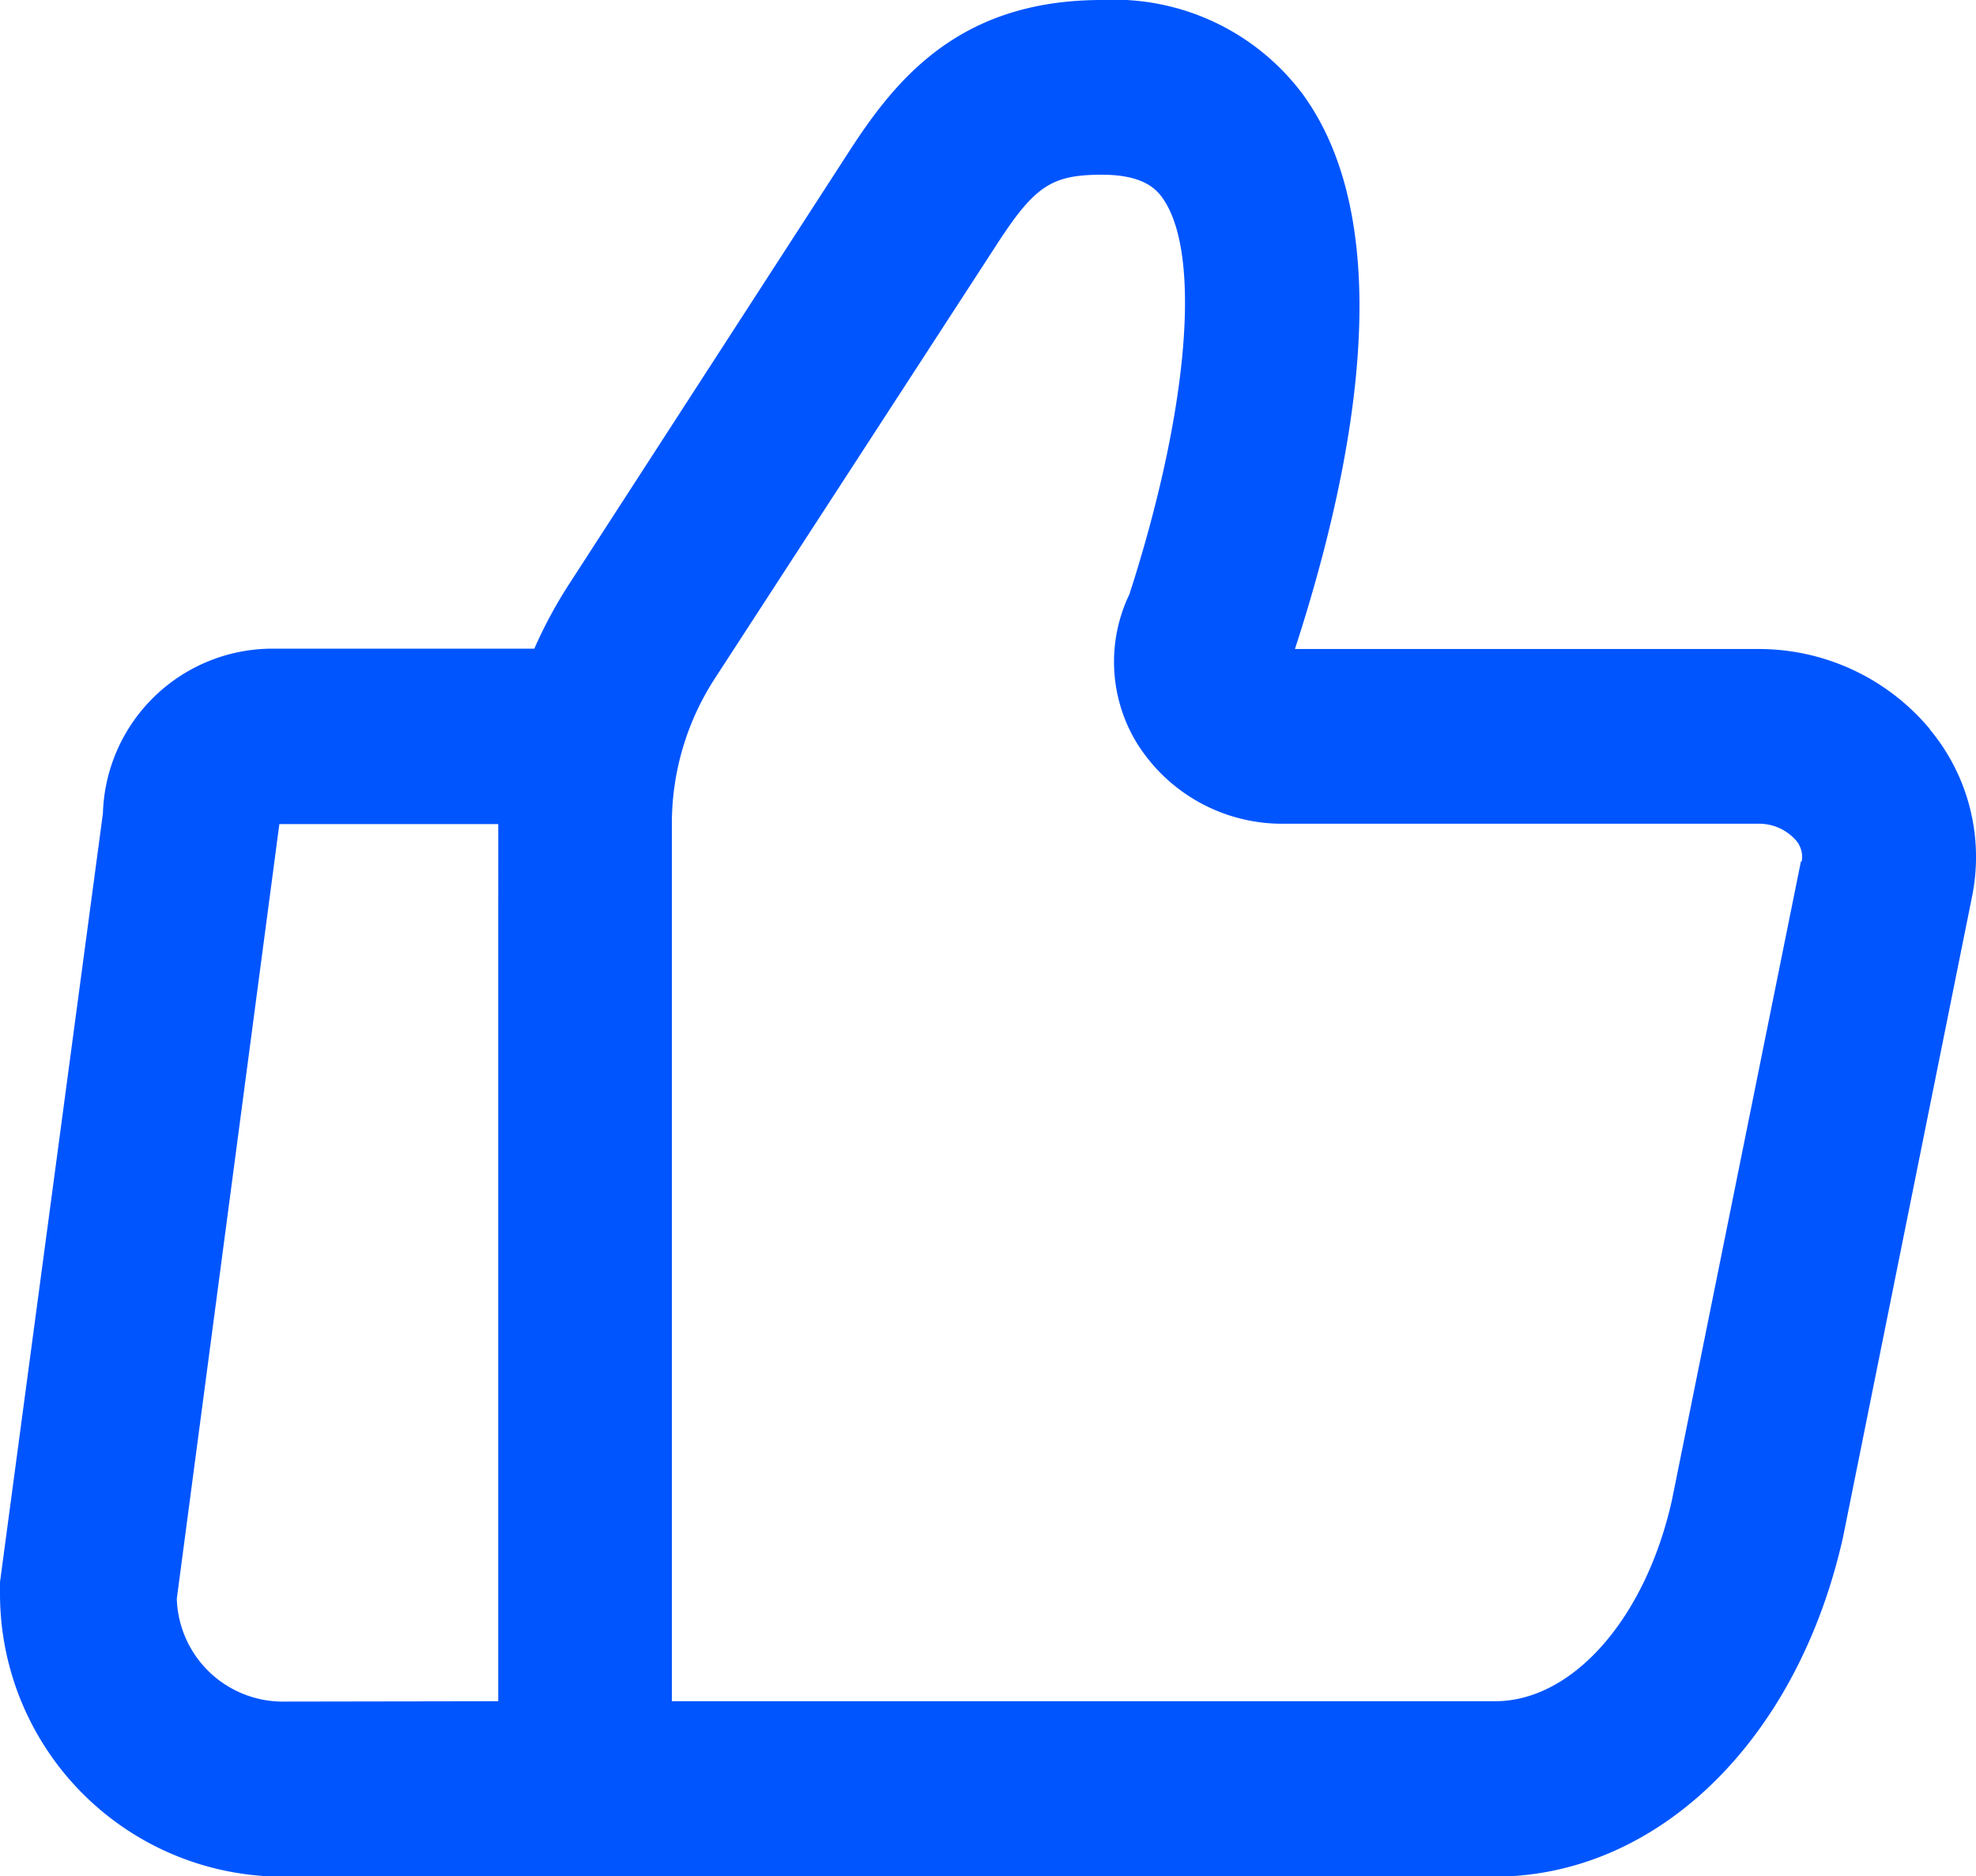 <svg xmlns="http://www.w3.org/2000/svg" viewBox="0 0 55.88 53.05"><defs><style>.cls-1{fill:#05f;}</style></defs><title>资源 16</title><g id="图层_2" data-name="图层 2"><g id="图层_1-2" data-name="图层 1"><path class="cls-1" d="M54.58,20.62a6.3,6.3,0,0,0-4.9-2.27H36.62c1.65-5.07,3-11.83.24-15.66A6.66,6.66,0,0,0,31.16,0c-4,0-5.8,2.2-7.14,4.27L16.11,16.49a13,13,0,0,0-1,1.85H7.7A4.8,4.8,0,0,0,2.91,23L0,44.73l0,.33a8,8,0,0,0,8,8H42.26c4.61,0,8.57-3.84,9.86-9.6l3.65-18.12a5.63,5.63,0,0,0-1.19-4.71ZM8,48.11a3,3,0,0,1-3-2.91l2.9-21.9,6.19,0V48.1ZM50.93,24.35,47.28,42.42c-.75,3.35-2.81,5.68-5,5.68H19c0-7.49,0-24.84,0-24.85a7.53,7.53,0,0,1,1.23-4.09L28.17,6.94c1.09-1.69,1.57-2,3-2,1.22,0,1.56.46,1.7.65,1.12,1.56.75,6-.93,11.21a4.41,4.41,0,0,0,.18,4.16,4.84,4.84,0,0,0,4.18,2.33h13.4a1.39,1.39,0,0,1,1.08.46.71.71,0,0,1,.17.61Z"/></g></g></svg>
